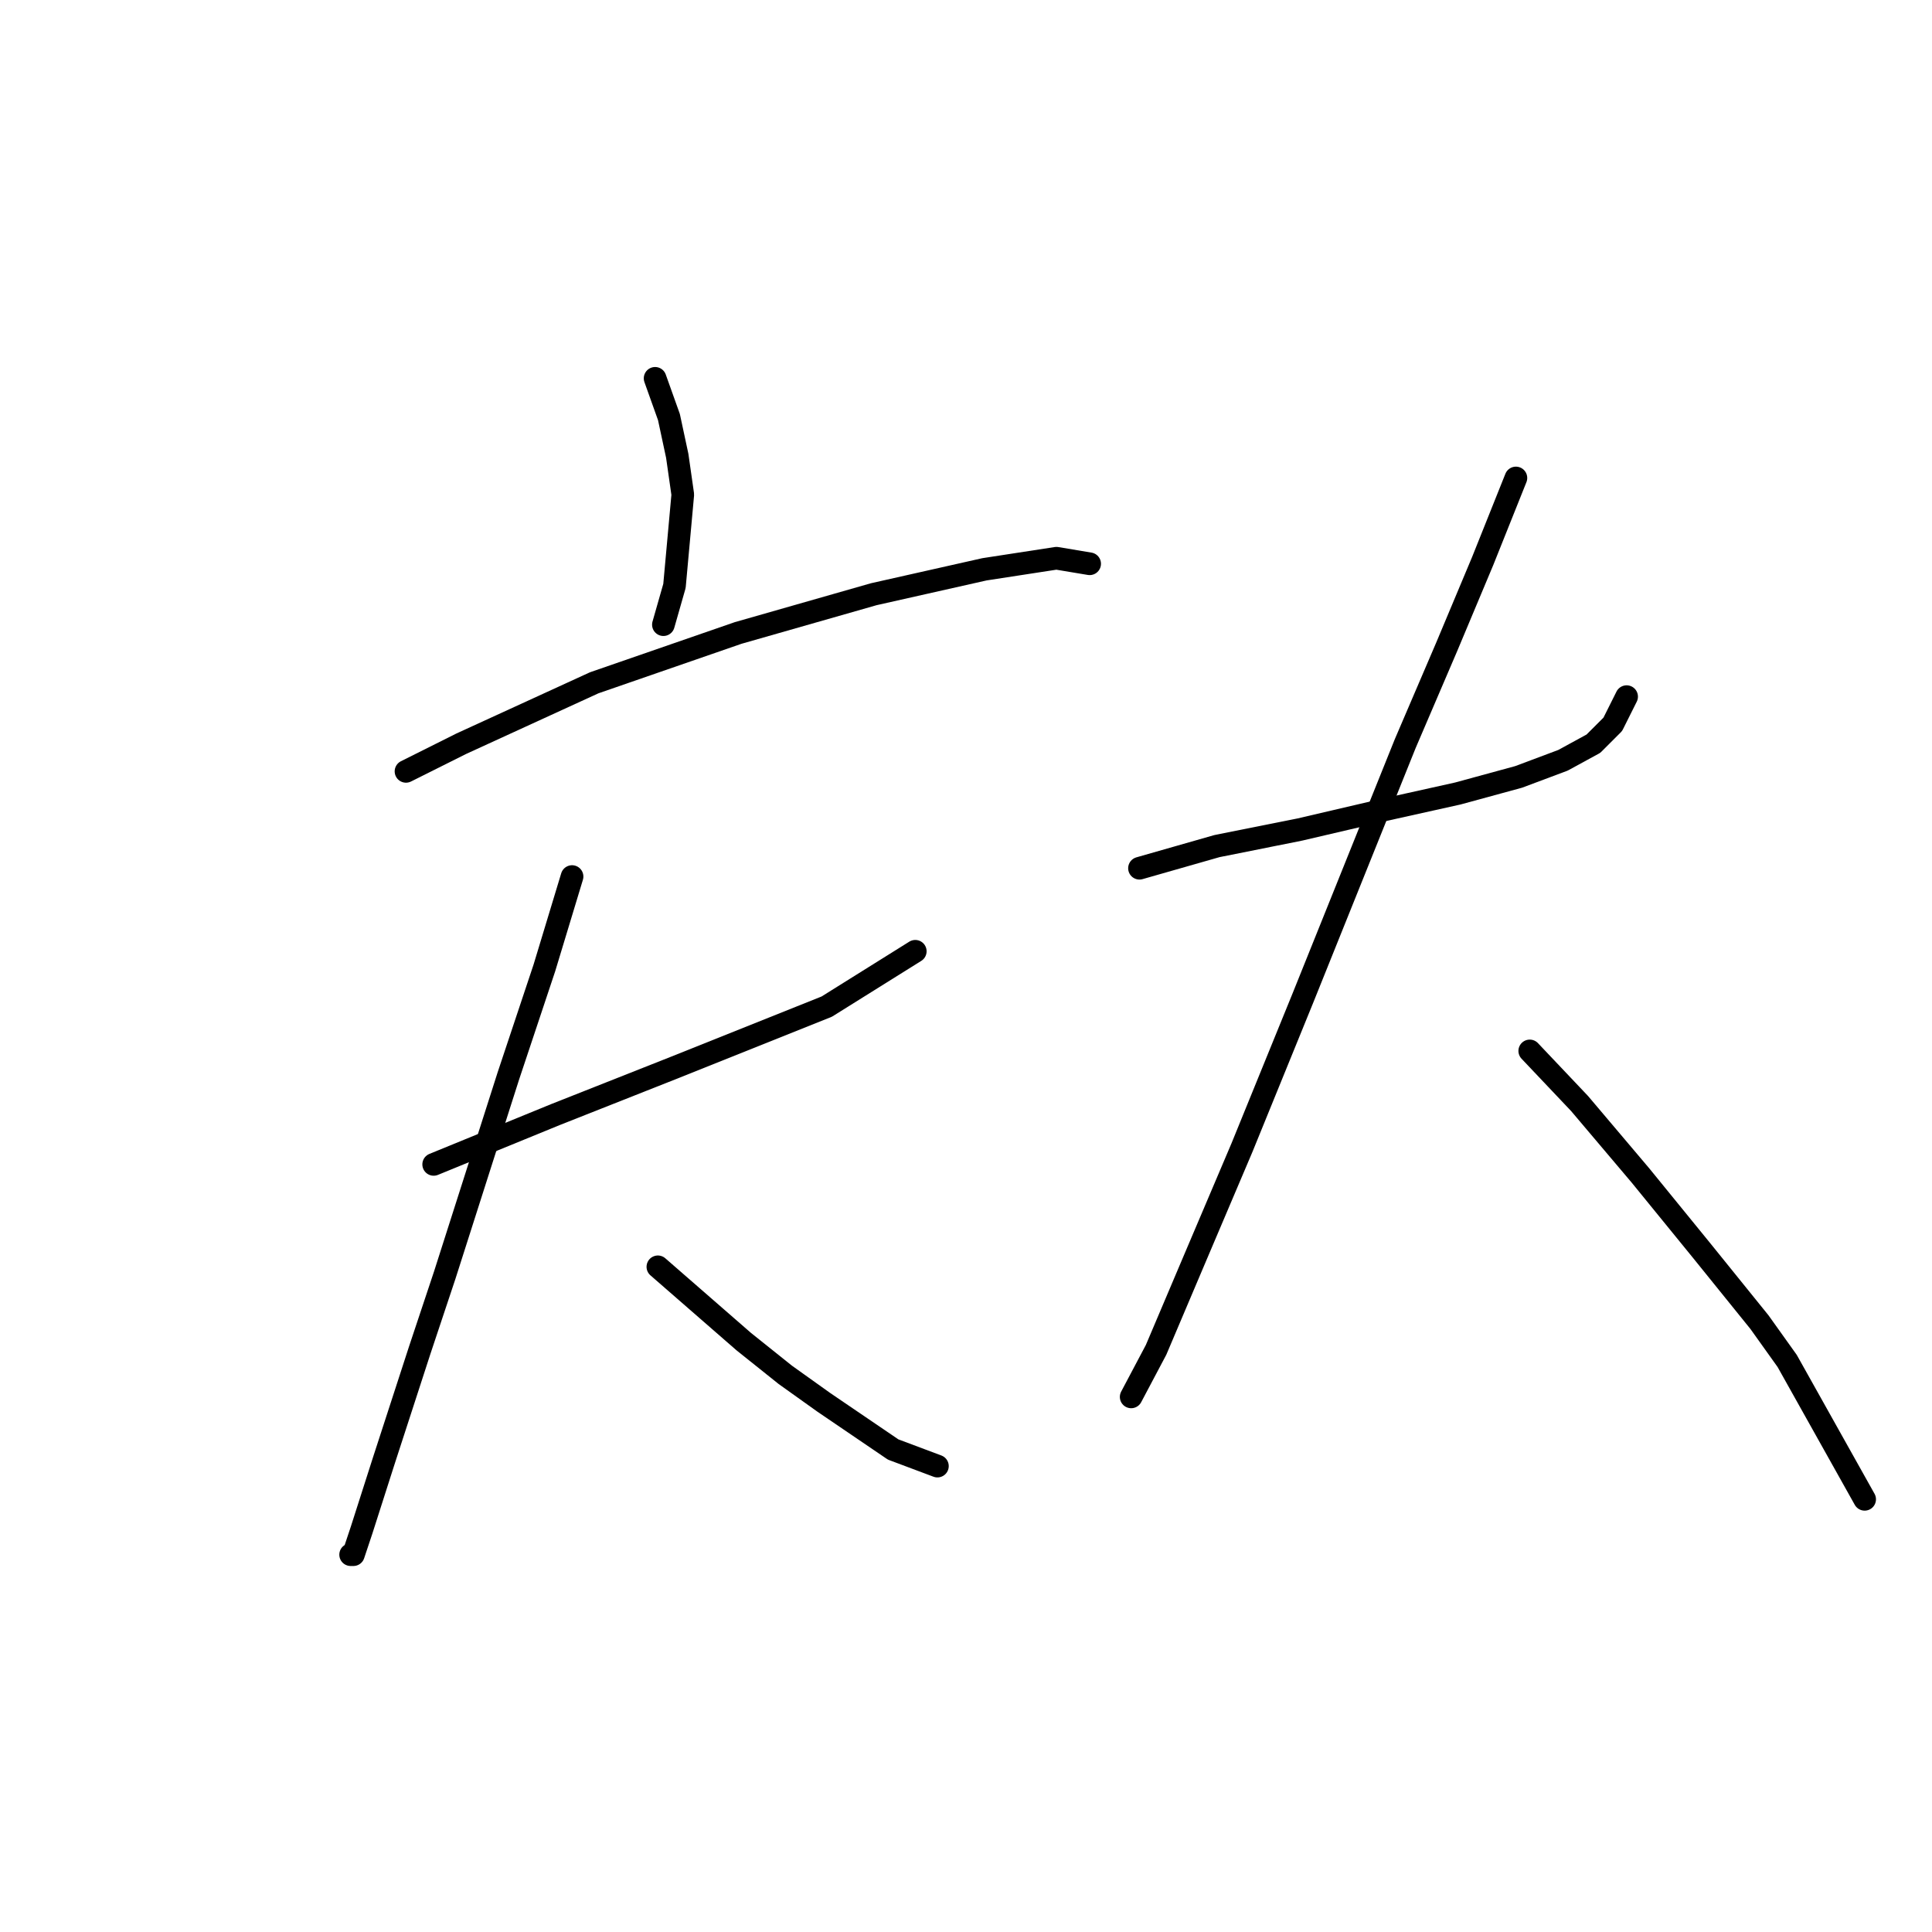<?xml version="1.0" standalone="no"?>
    <svg width="256" height="256" xmlns="http://www.w3.org/2000/svg" version="1.1">
    <polyline stroke="black" stroke-width="3" stroke-linecap="round" fill="transparent" stroke-linejoin="round" points="86.804 50.13 88.638 55.265 89.738 60.399 90.472 65.534 89.371 77.637 87.904 82.772 87.904 82.772 " />
        <polyline stroke="black" stroke-width="3" stroke-linecap="round" fill="transparent" stroke-linejoin="round" points="53.796 102.21 61.131 98.542 78.735 90.474 97.807 83.872 115.778 78.737 130.448 75.436 139.984 73.969 144.385 74.703 144.385 74.703 " />
        <polyline stroke="black" stroke-width="3" stroke-linecap="round" fill="transparent" stroke-linejoin="round" points="57.464 154.289 65.532 150.988 73.601 147.688 89.371 141.453 109.543 133.384 121.279 126.049 121.279 126.049 " />
        <polyline stroke="black" stroke-width="3" stroke-linecap="round" fill="transparent" stroke-linejoin="round" points="75.801 116.147 72.134 128.25 67.366 142.553 58.931 168.96 55.63 178.862 50.862 193.532 47.928 202.701 46.828 206.002 46.461 206.002 46.461 206.002 " />
        <polyline stroke="black" stroke-width="3" stroke-linecap="round" fill="transparent" stroke-linejoin="round" points="87.171 167.859 98.54 177.762 104.042 182.163 109.176 185.83 118.345 192.065 124.213 194.266 124.213 194.266 " />
        <polyline stroke="black" stroke-width="3" stroke-linecap="round" fill="transparent" stroke-linejoin="round" points="150.987 115.046 156.121 113.579 161.256 112.112 172.259 109.912 183.261 107.344 193.164 105.144 201.232 102.943 207.101 100.743 211.135 98.542 213.702 95.975 215.536 92.307 215.536 92.307 " />
        <polyline stroke="black" stroke-width="3" stroke-linecap="round" fill="transparent" stroke-linejoin="round" points="200.866 63.333 196.465 74.336 191.697 85.706 186.195 98.542 172.625 132.284 164.557 152.089 158.322 166.759 153.187 178.862 149.886 185.097 149.886 185.097 " />
        <polyline stroke="black" stroke-width="3" stroke-linecap="round" fill="transparent" stroke-linejoin="round" points="202.699 139.252 209.301 146.221 217.37 155.756 225.438 165.659 233.14 175.194 236.808 180.329 247.077 198.667 247.077 198.667 " />
        </svg>